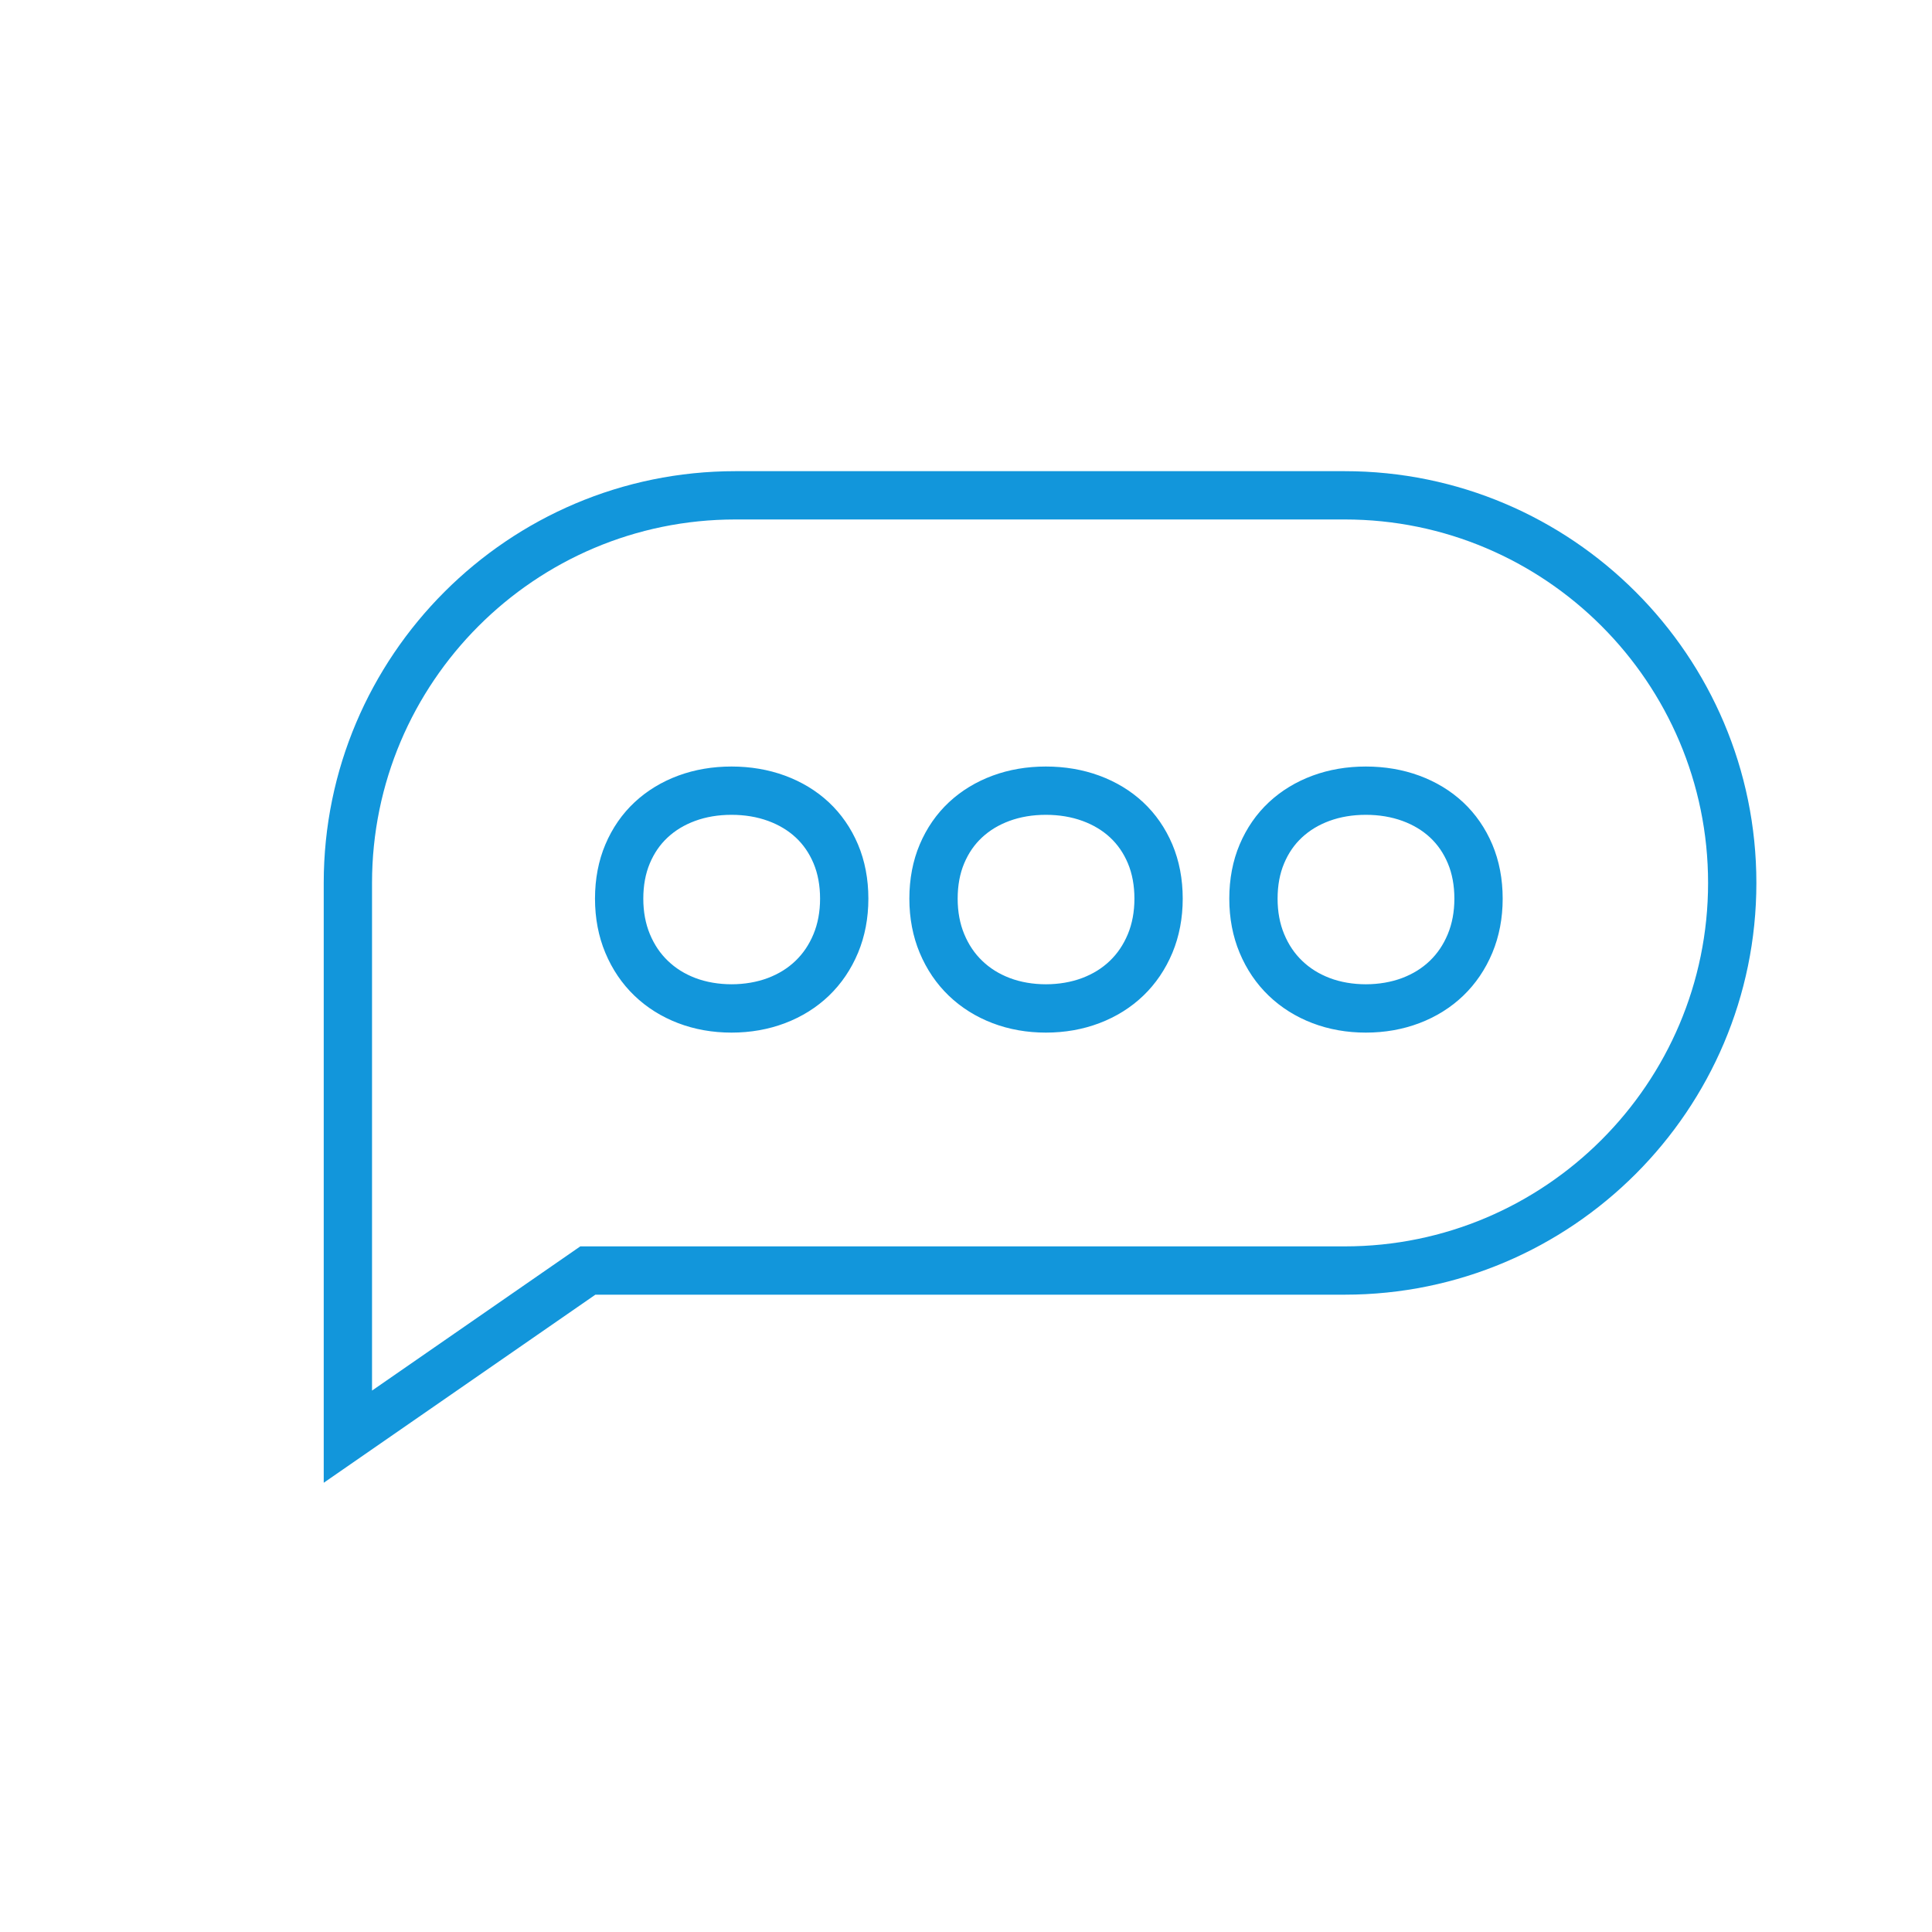 <?xml version="1.0" standalone="no"?><!DOCTYPE svg PUBLIC "-//W3C//DTD SVG 1.1//EN" "http://www.w3.org/Graphics/SVG/1.1/DTD/svg11.dtd"><svg t="1553597592072" class="icon" style="" viewBox="0 0 1024 1024" version="1.1" xmlns="http://www.w3.org/2000/svg" p-id="2592" xmlns:xlink="http://www.w3.org/1999/xlink" width="200" height="200"><defs><style type="text/css"></style></defs><path d="M171.582 785.898 171.582 467.969c0-120.337 97.867-218.239 218.164-218.239l323.002 0c120.3 0 218.169 97.905 218.169 218.244 0 120.335-97.87 218.234-218.169 218.234L315.564 686.208 171.582 785.898zM389.747 275.329c-106.18 0-192.565 86.417-192.565 192.639l0 269.069 110.382-76.43 405.184 0c106.185 0 192.57-86.415 192.57-192.634 0-106.225-86.385-192.645-192.57-192.645L389.747 275.328zM723.918 547.304c-10.075 0-19.605-1.69-28.32-5.025-8.845-3.38-16.64-8.285-23.175-14.57-6.555-6.29-11.74-13.935-15.4-22.712-3.63-8.675-5.475-18.327-5.475-28.677 0-10.465 1.855-20.137 5.505-28.75 3.68-8.69 8.905-16.227 15.52-22.392 6.525-6.082 14.32-10.825 23.16-14.09 8.665-3.195 18.145-4.812 28.185-4.812 10.035 0 19.53 1.615 28.23 4.8 8.89 3.255 16.725 8 23.28 14.1 6.635 6.202 11.845 13.732 15.52 22.407 3.65 8.632 5.5 18.3 5.5 28.737 0 10.32-1.845 19.97-5.475 28.68-3.645 8.74-8.82 16.38-15.385 22.705-6.565 6.305-14.395 11.205-23.295 14.585C743.533 545.619 733.988 547.304 723.918 547.304zM723.918 431.874c-7.01 0-13.51 1.087-19.325 3.23-5.71 2.11-10.475 4.99-14.565 8.802-4.025 3.75-7.1 8.212-9.4 13.652-2.31 5.44-3.48 11.75-3.48 18.76 0 6.938 1.175 13.265 3.495 18.807 2.34 5.605 5.45 10.217 9.515 14.122 4.12 3.962 8.885 6.94 14.58 9.12 11.595 4.435 26.785 4.43 38.465-0.01 5.74-2.18 10.53-5.16 14.64-9.107 4.065-3.917 7.18-8.535 9.5-14.105 2.325-5.577 3.505-11.907 3.505-18.827 0-6.992-1.17-13.305-3.48-18.765-2.295-5.42-5.37-9.89-9.4-13.66-4.025-3.742-8.95-6.705-14.62-8.78C737.478 432.964 730.938 431.874 723.918 431.874zM554.339 547.304c-10.07 0-19.595-1.69-28.31-5.025-8.845-3.38-16.645-8.28-23.18-14.57-6.55-6.295-11.732-13.937-15.395-22.71-3.63-8.685-5.473-18.337-5.473-28.68 0-10.46 1.85-20.13 5.5-28.742 3.682-8.695 8.902-16.23 15.515-22.395 6.533-6.09 14.327-10.832 23.172-14.095 8.66-3.195 18.14-4.812 28.17-4.812 10.035 0 19.53 1.615 28.23 4.8 8.89 3.255 16.725 8 23.28 14.1 6.615 6.17 11.83 13.7 15.52 22.392 3.655 8.665 5.5 18.327 5.5 28.752 0 10.307-1.84 19.952-5.46 28.665-3.675 8.79-8.855 16.43-15.41 22.725-6.555 6.3-14.385 11.2-23.285 14.58C573.954 545.619 564.409 547.304 554.339 547.304zM554.339 431.874c-7 0-13.5 1.087-19.315 3.23-5.71 2.11-10.48 4.99-14.57 8.802-4.02 3.747-7.097 8.215-9.402 13.655-2.302 5.438-3.47 11.747-3.47 18.757 0 6.935 1.175 13.265 3.495 18.812 2.335 5.597 5.447 10.215 9.512 14.12 4.115 3.96 8.88 6.937 14.58 9.117 11.6 4.44 26.785 4.425 38.455-0.01 5.74-2.18 10.53-5.16 14.64-9.107 4.06-3.908 7.175-8.527 9.515-14.12 2.315-5.56 3.49-11.897 3.49-18.812 0-6.99-1.17-13.307-3.475-18.777-2.3-5.417-5.38-9.887-9.4-13.64-4.03-3.75-8.955-6.712-14.625-8.787C567.899 432.964 561.359 431.874 554.339 431.874zM387.724 547.304c-10.07 0-19.597-1.69-28.317-5.025-8.845-3.38-16.642-8.285-23.177-14.57-6.55-6.295-11.732-13.935-15.395-22.71-3.63-8.685-5.473-18.337-5.473-28.68 0-10.46 1.85-20.13 5.5-28.742 3.682-8.697 8.902-16.23 15.515-22.395 6.53-6.087 14.325-10.83 23.167-14.095 8.667-3.195 18.145-4.812 28.18-4.812 10.032 0 19.53 1.615 28.23 4.8 8.89 3.255 16.722 8 23.28 14.1 6.622 6.185 11.84 13.717 15.52 22.4 3.652 8.65 5.5 18.315 5.5 28.745 0 10.315-1.84 19.96-5.47 28.672-3.658 8.765-8.837 16.402-15.395 22.717-6.557 6.3-14.392 11.2-23.29 14.58C407.339 545.619 397.792 547.304 387.724 547.304zM387.724 431.874c-7.005 0-13.505 1.087-19.322 3.23-5.71 2.11-10.477 4.99-14.57 8.802-4.02 3.747-7.095 8.215-9.4 13.655-2.303 5.438-3.47 11.747-3.47 18.757 0 6.935 1.175 13.265 3.495 18.812 2.335 5.597 5.447 10.215 9.515 14.12 4.113 3.96 8.878 6.937 14.575 9.117 11.597 4.425 26.787 4.425 38.462-0.01 5.74-2.18 10.53-5.16 14.637-9.107 4.068-3.913 7.18-8.532 9.51-14.112 2.32-5.568 3.497-11.902 3.497-18.82 0-6.99-1.17-13.307-3.478-18.772-2.297-5.417-5.375-9.887-9.4-13.647-4.027-3.747-8.952-6.71-14.622-8.785C401.281 432.964 394.744 431.874 387.724 431.874z" p-id="2593" fill="#1296db"></path></svg>